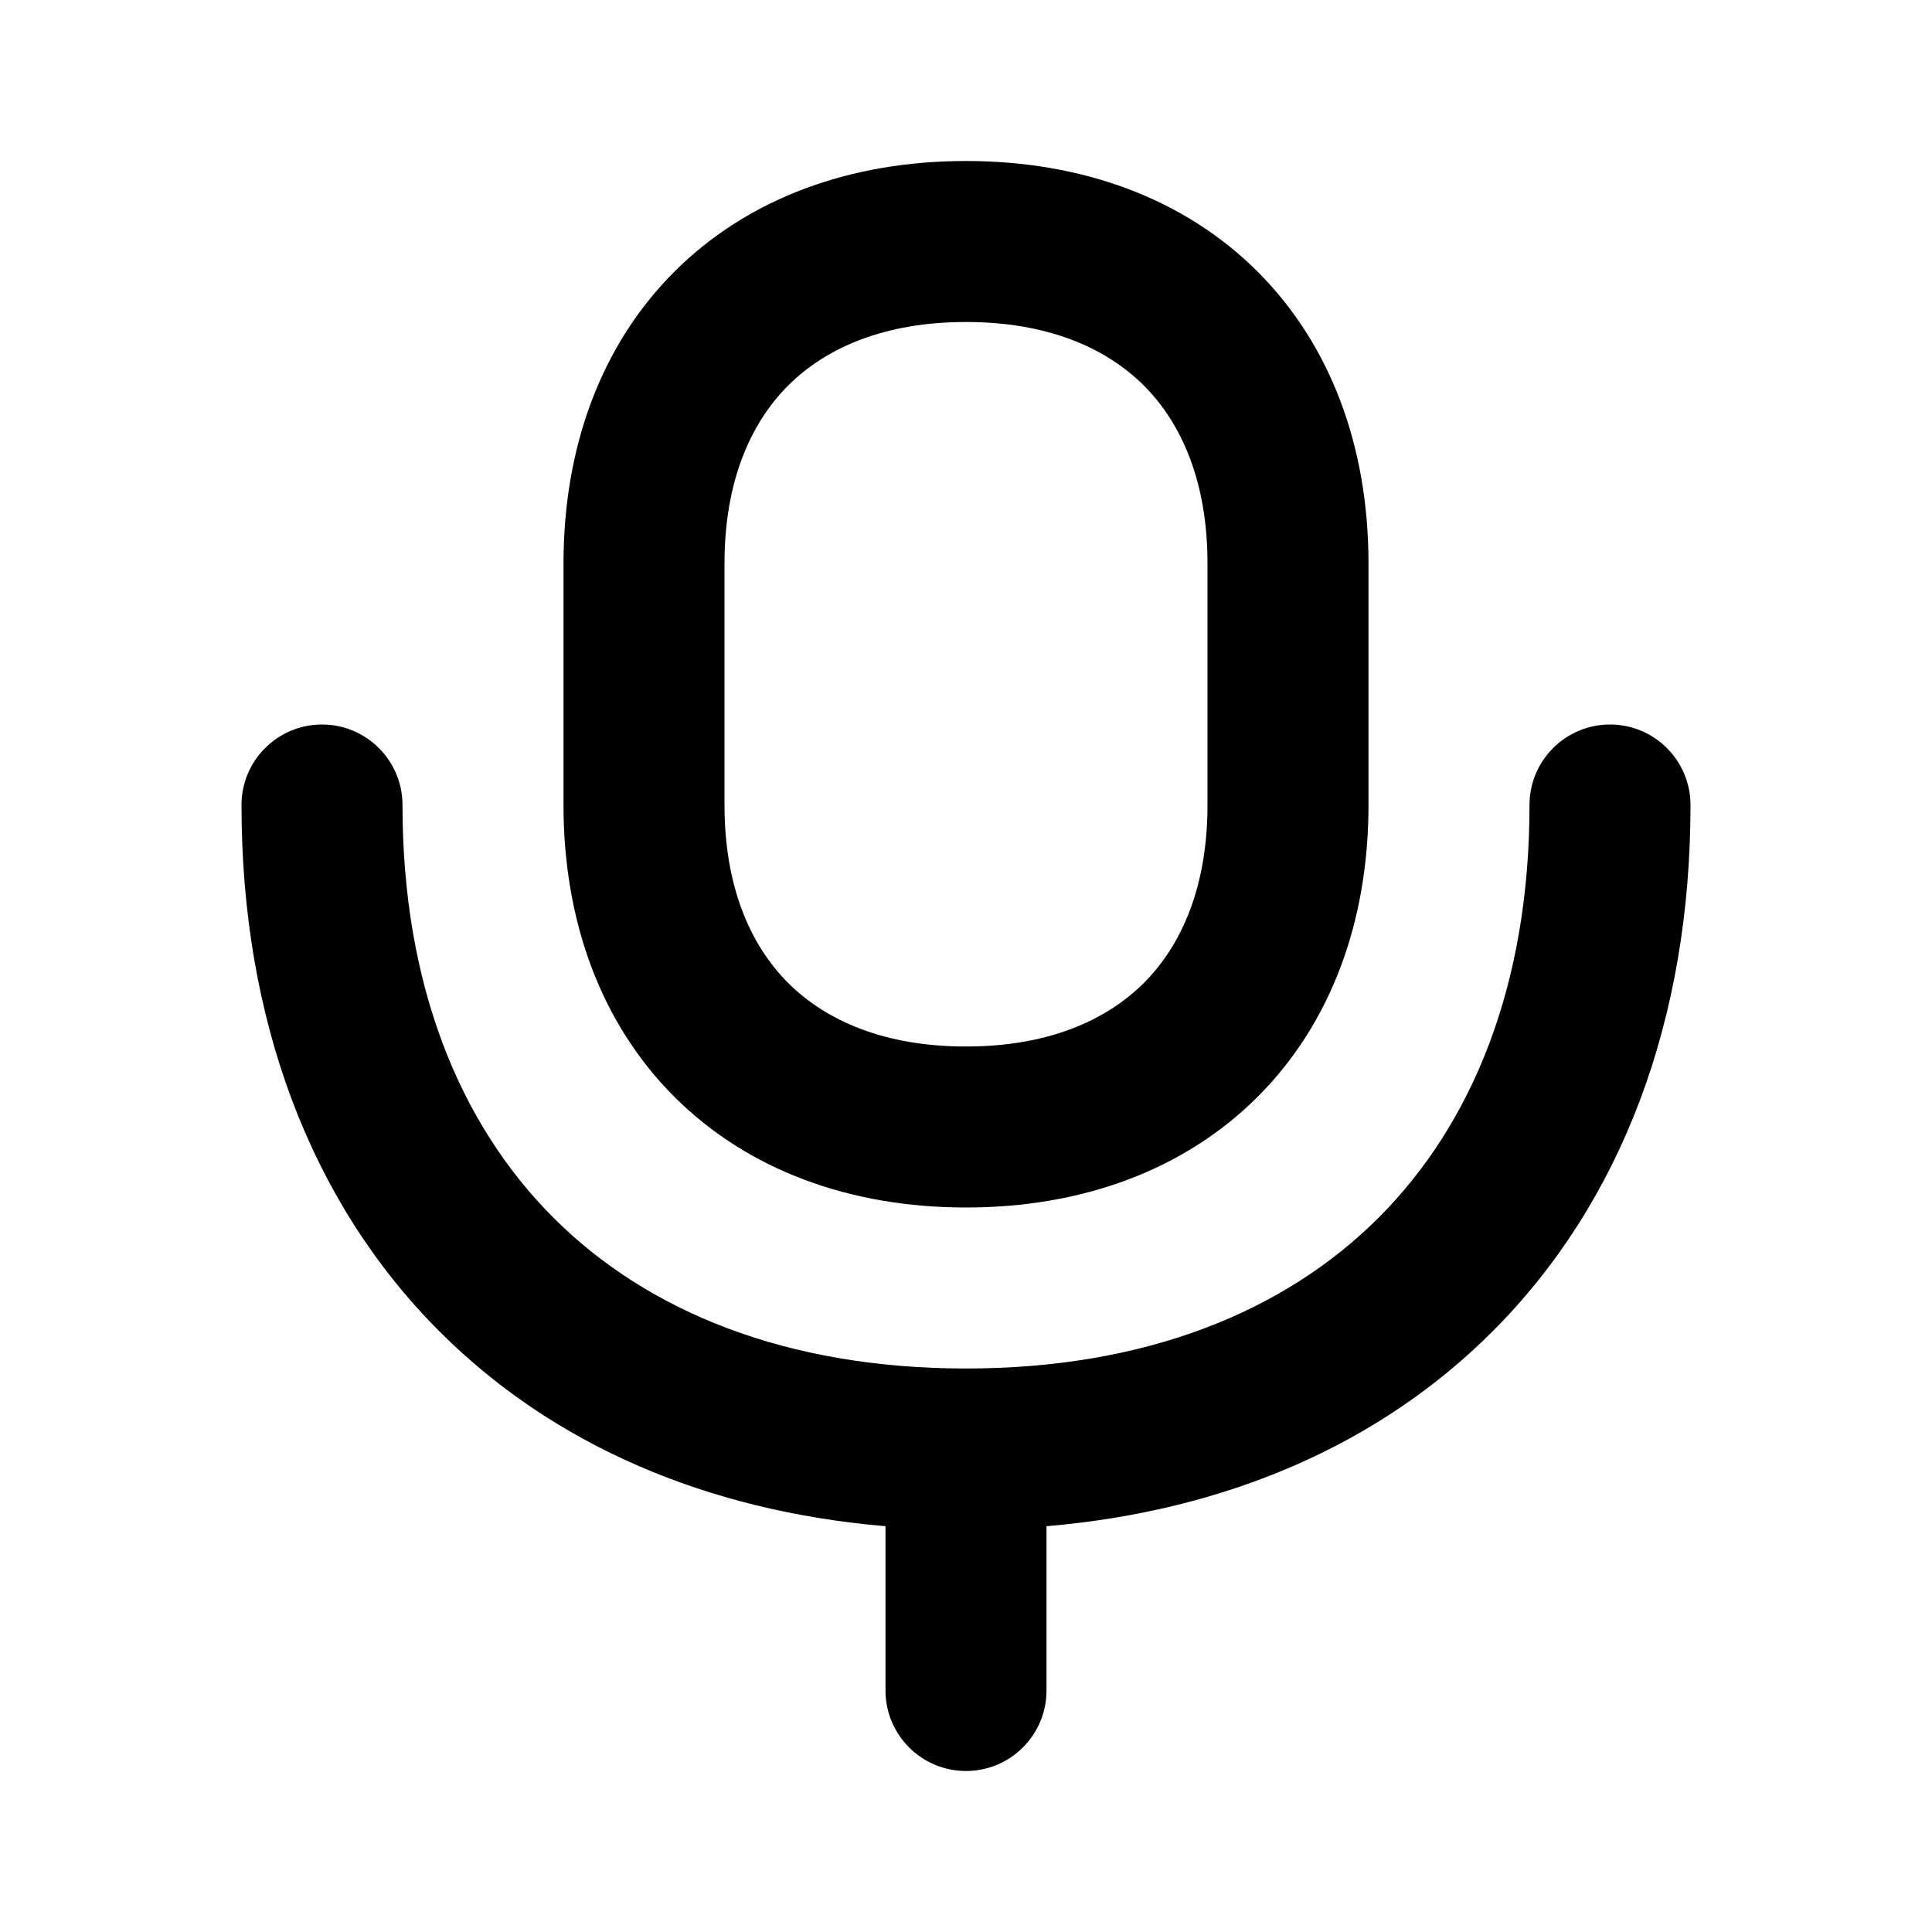 <svg width="24" height="24" viewBox="0 0 24 24" fill="none" xmlns="http://www.w3.org/2000/svg">
<path fill-rule="evenodd" clip-rule="evenodd" d="M12 2C10.562 2 9.291 2.462 8.376 3.376C7.462 4.291 7 5.562 7 7V10C7 11.438 7.462 12.709 8.376 13.624C9.291 14.538 10.562 15 12 15C13.438 15 14.709 14.538 15.624 13.624C16.538 12.709 17 11.438 17 10V7C17 5.562 16.538 4.291 15.624 3.376C14.709 2.462 13.438 2 12 2ZM9 7C9 5.993 9.316 5.265 9.79 4.79C10.265 4.316 10.993 4 12 4C13.007 4 13.735 4.316 14.21 4.79C14.684 5.265 15 5.993 15 7V10C15 11.007 14.684 11.735 14.21 12.21C13.735 12.684 13.007 13 12 13C10.993 13 10.265 12.684 9.79 12.21C9.316 11.735 9 11.007 9 10V7Z" fill="black"/>
<path d="M5 10C5 9.448 4.552 9 4 9C3.448 9 3 9.448 3 10C3 12.66 3.851 14.931 5.46 16.54C6.863 17.944 8.77 18.77 11 18.959V21C11 21.552 11.448 22 12 22C12.552 22 13 21.552 13 21V18.959C15.23 18.77 17.137 17.944 18.54 16.54C20.149 14.931 21 12.66 21 10C21 9.448 20.552 9 20 9C19.448 9 19 9.448 19 10C19 12.229 18.295 13.957 17.126 15.126C15.957 16.295 14.229 17 12 17C9.771 17 8.043 16.295 6.874 15.126C5.705 13.957 5 12.229 5 10Z" fill="black"/>
</svg>
